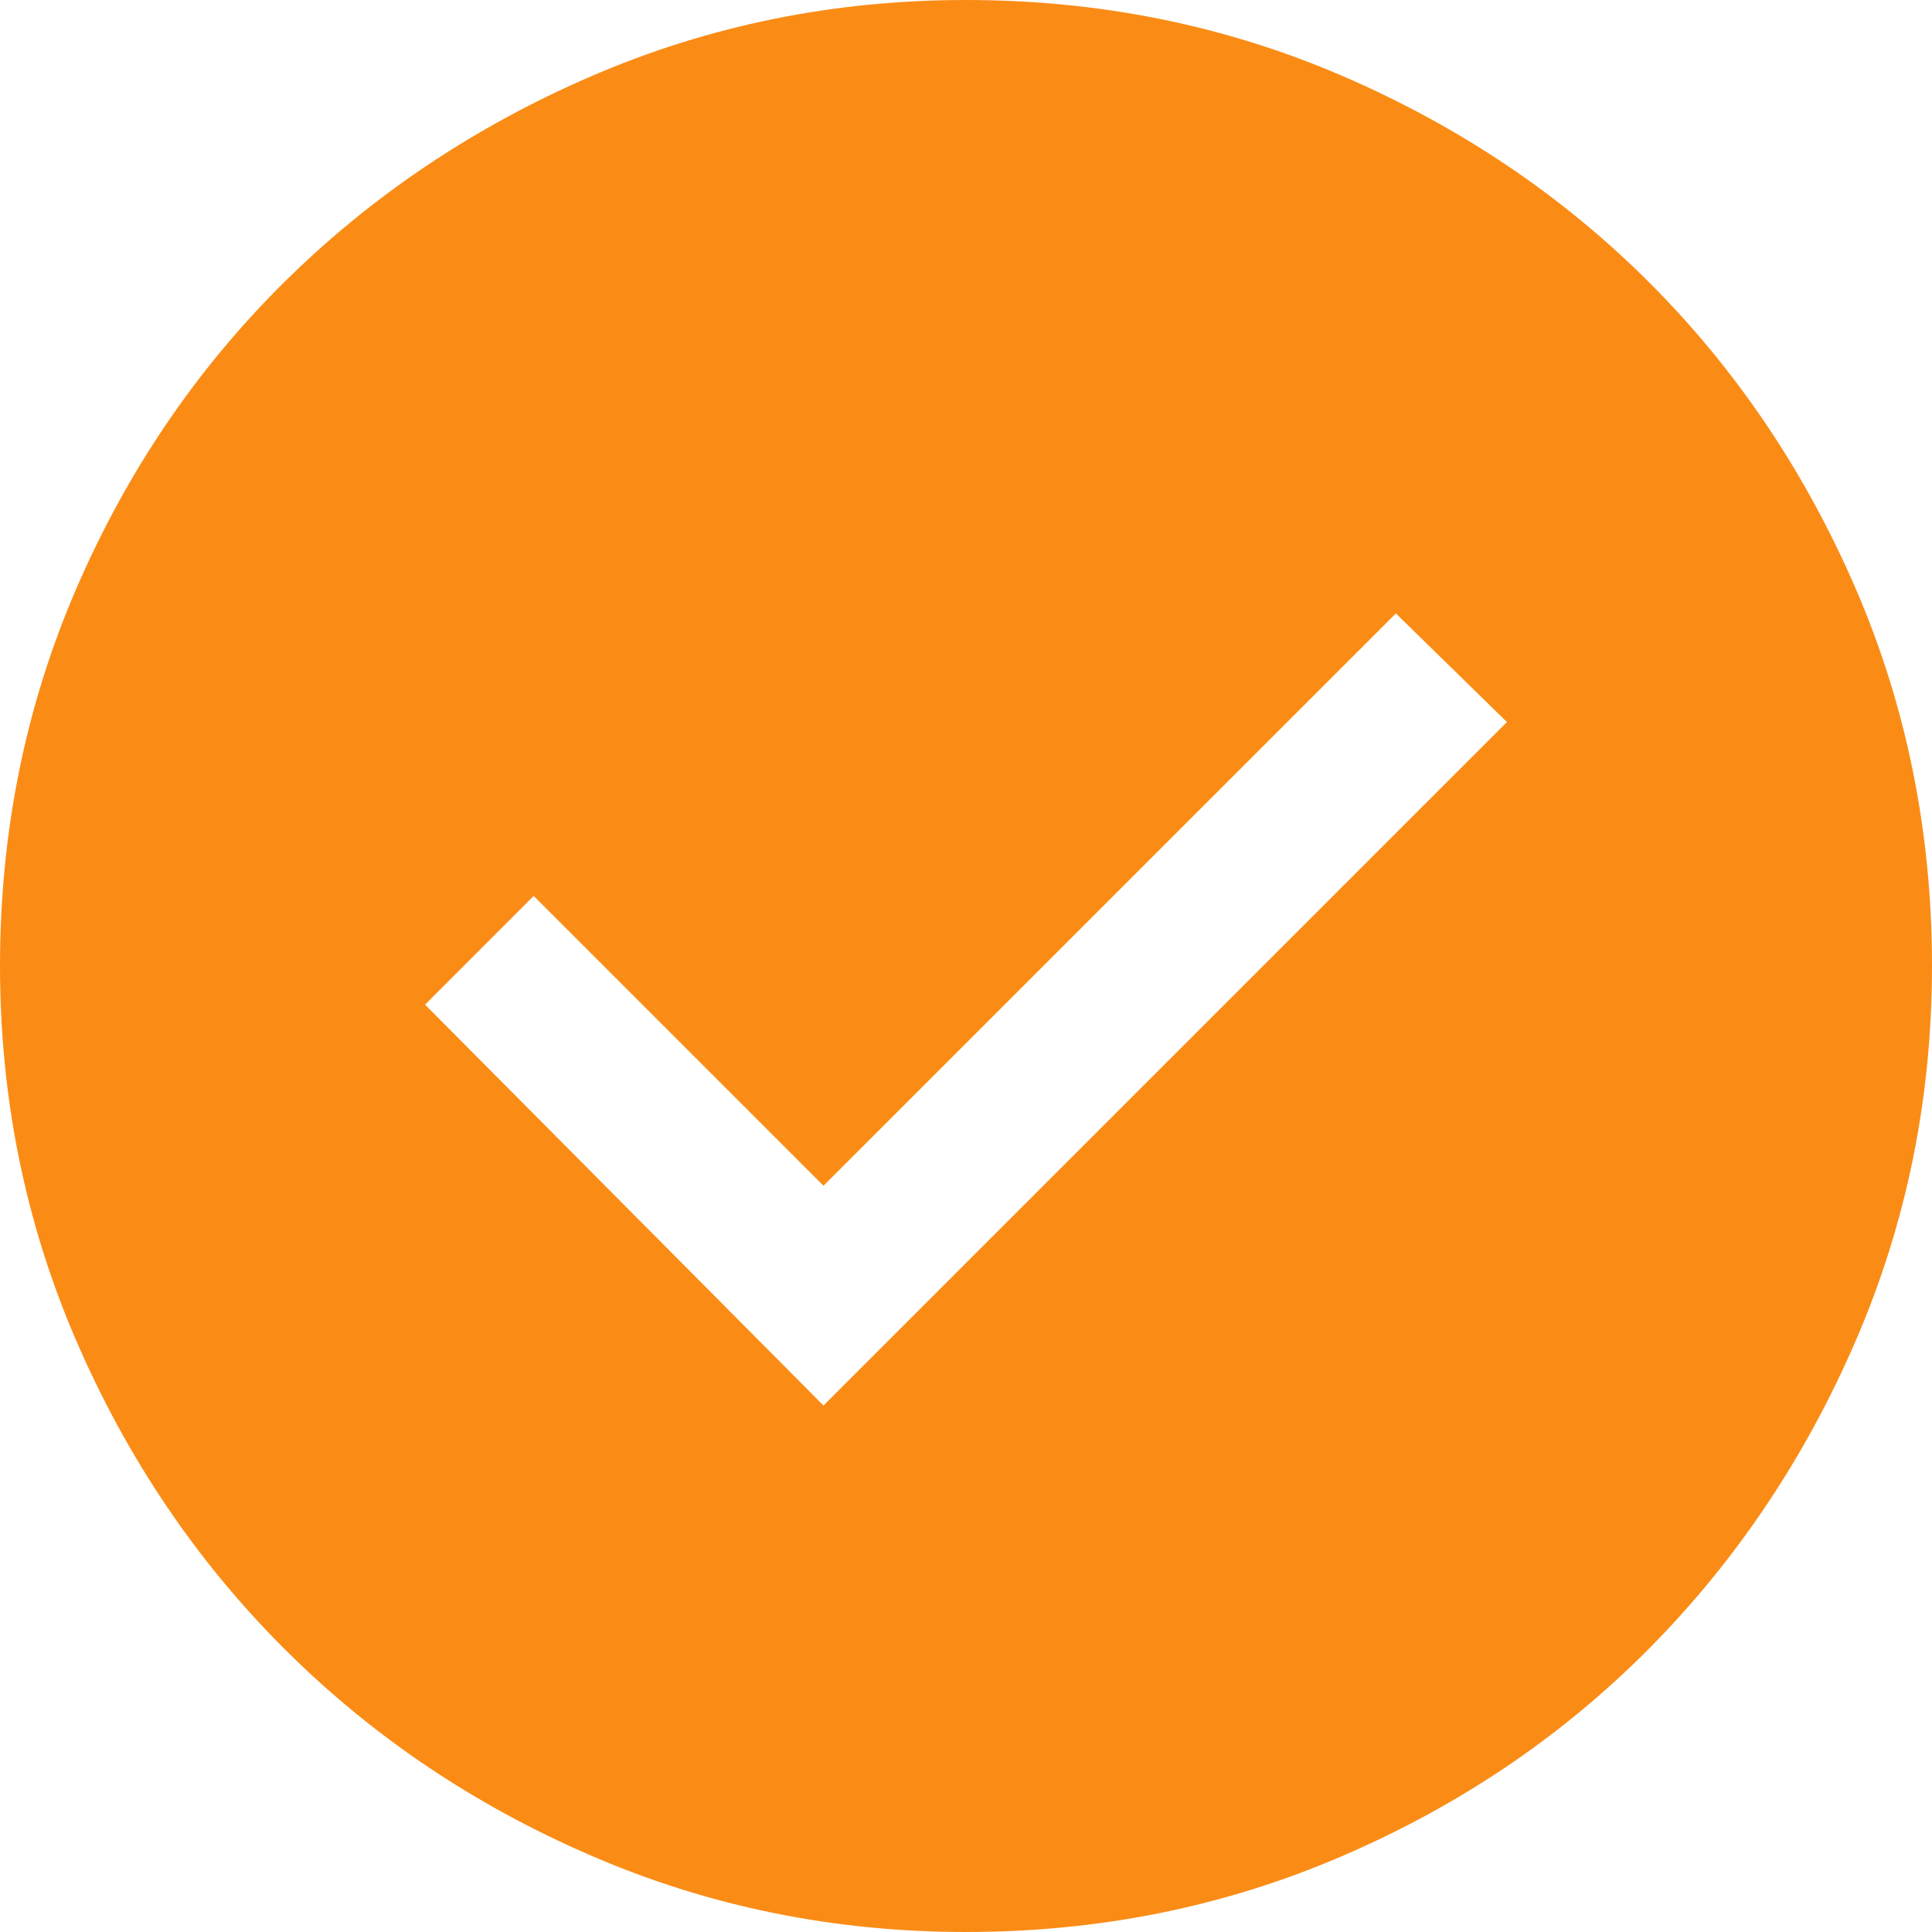 <svg width="16.667" height="16.667" viewBox="0 0 16.667 16.667" fill="none" xmlns="http://www.w3.org/2000/svg" xmlns:xlink="http://www.w3.org/1999/xlink">
	<desc>
			Created with Pixso.
	</desc>
	<path d="M7.104 12.125L13 6.229L12.042 5.292L7.104 10.229L4.604 7.729L3.667 8.667L7.104 12.125M8.333 16.667C7.194 16.667 6.118 16.448 5.104 16.01C4.09 15.573 3.205 14.976 2.448 14.219C1.691 13.462 1.094 12.576 0.656 11.562C0.219 10.549 0 9.472 0 8.333C0 7.181 0.219 6.097 0.656 5.083C1.094 4.069 1.691 3.188 2.448 2.438C3.205 1.688 4.09 1.094 5.104 0.656C6.118 0.219 7.194 0 8.333 0C9.486 0 10.569 0.219 11.583 0.656C12.597 1.094 13.479 1.688 14.229 2.438C14.979 3.188 15.573 4.069 16.011 5.083C16.448 6.097 16.667 7.181 16.667 8.333C16.667 9.472 16.448 10.549 16.011 11.562C15.573 12.576 14.979 13.462 14.229 14.219C13.479 14.976 12.597 15.573 11.583 16.01C10.569 16.448 9.486 16.667 8.333 16.667L8.333 16.667Z" fill-rule="nonzero" fill="#FA8C16"/>
	<defs/>
</svg>
